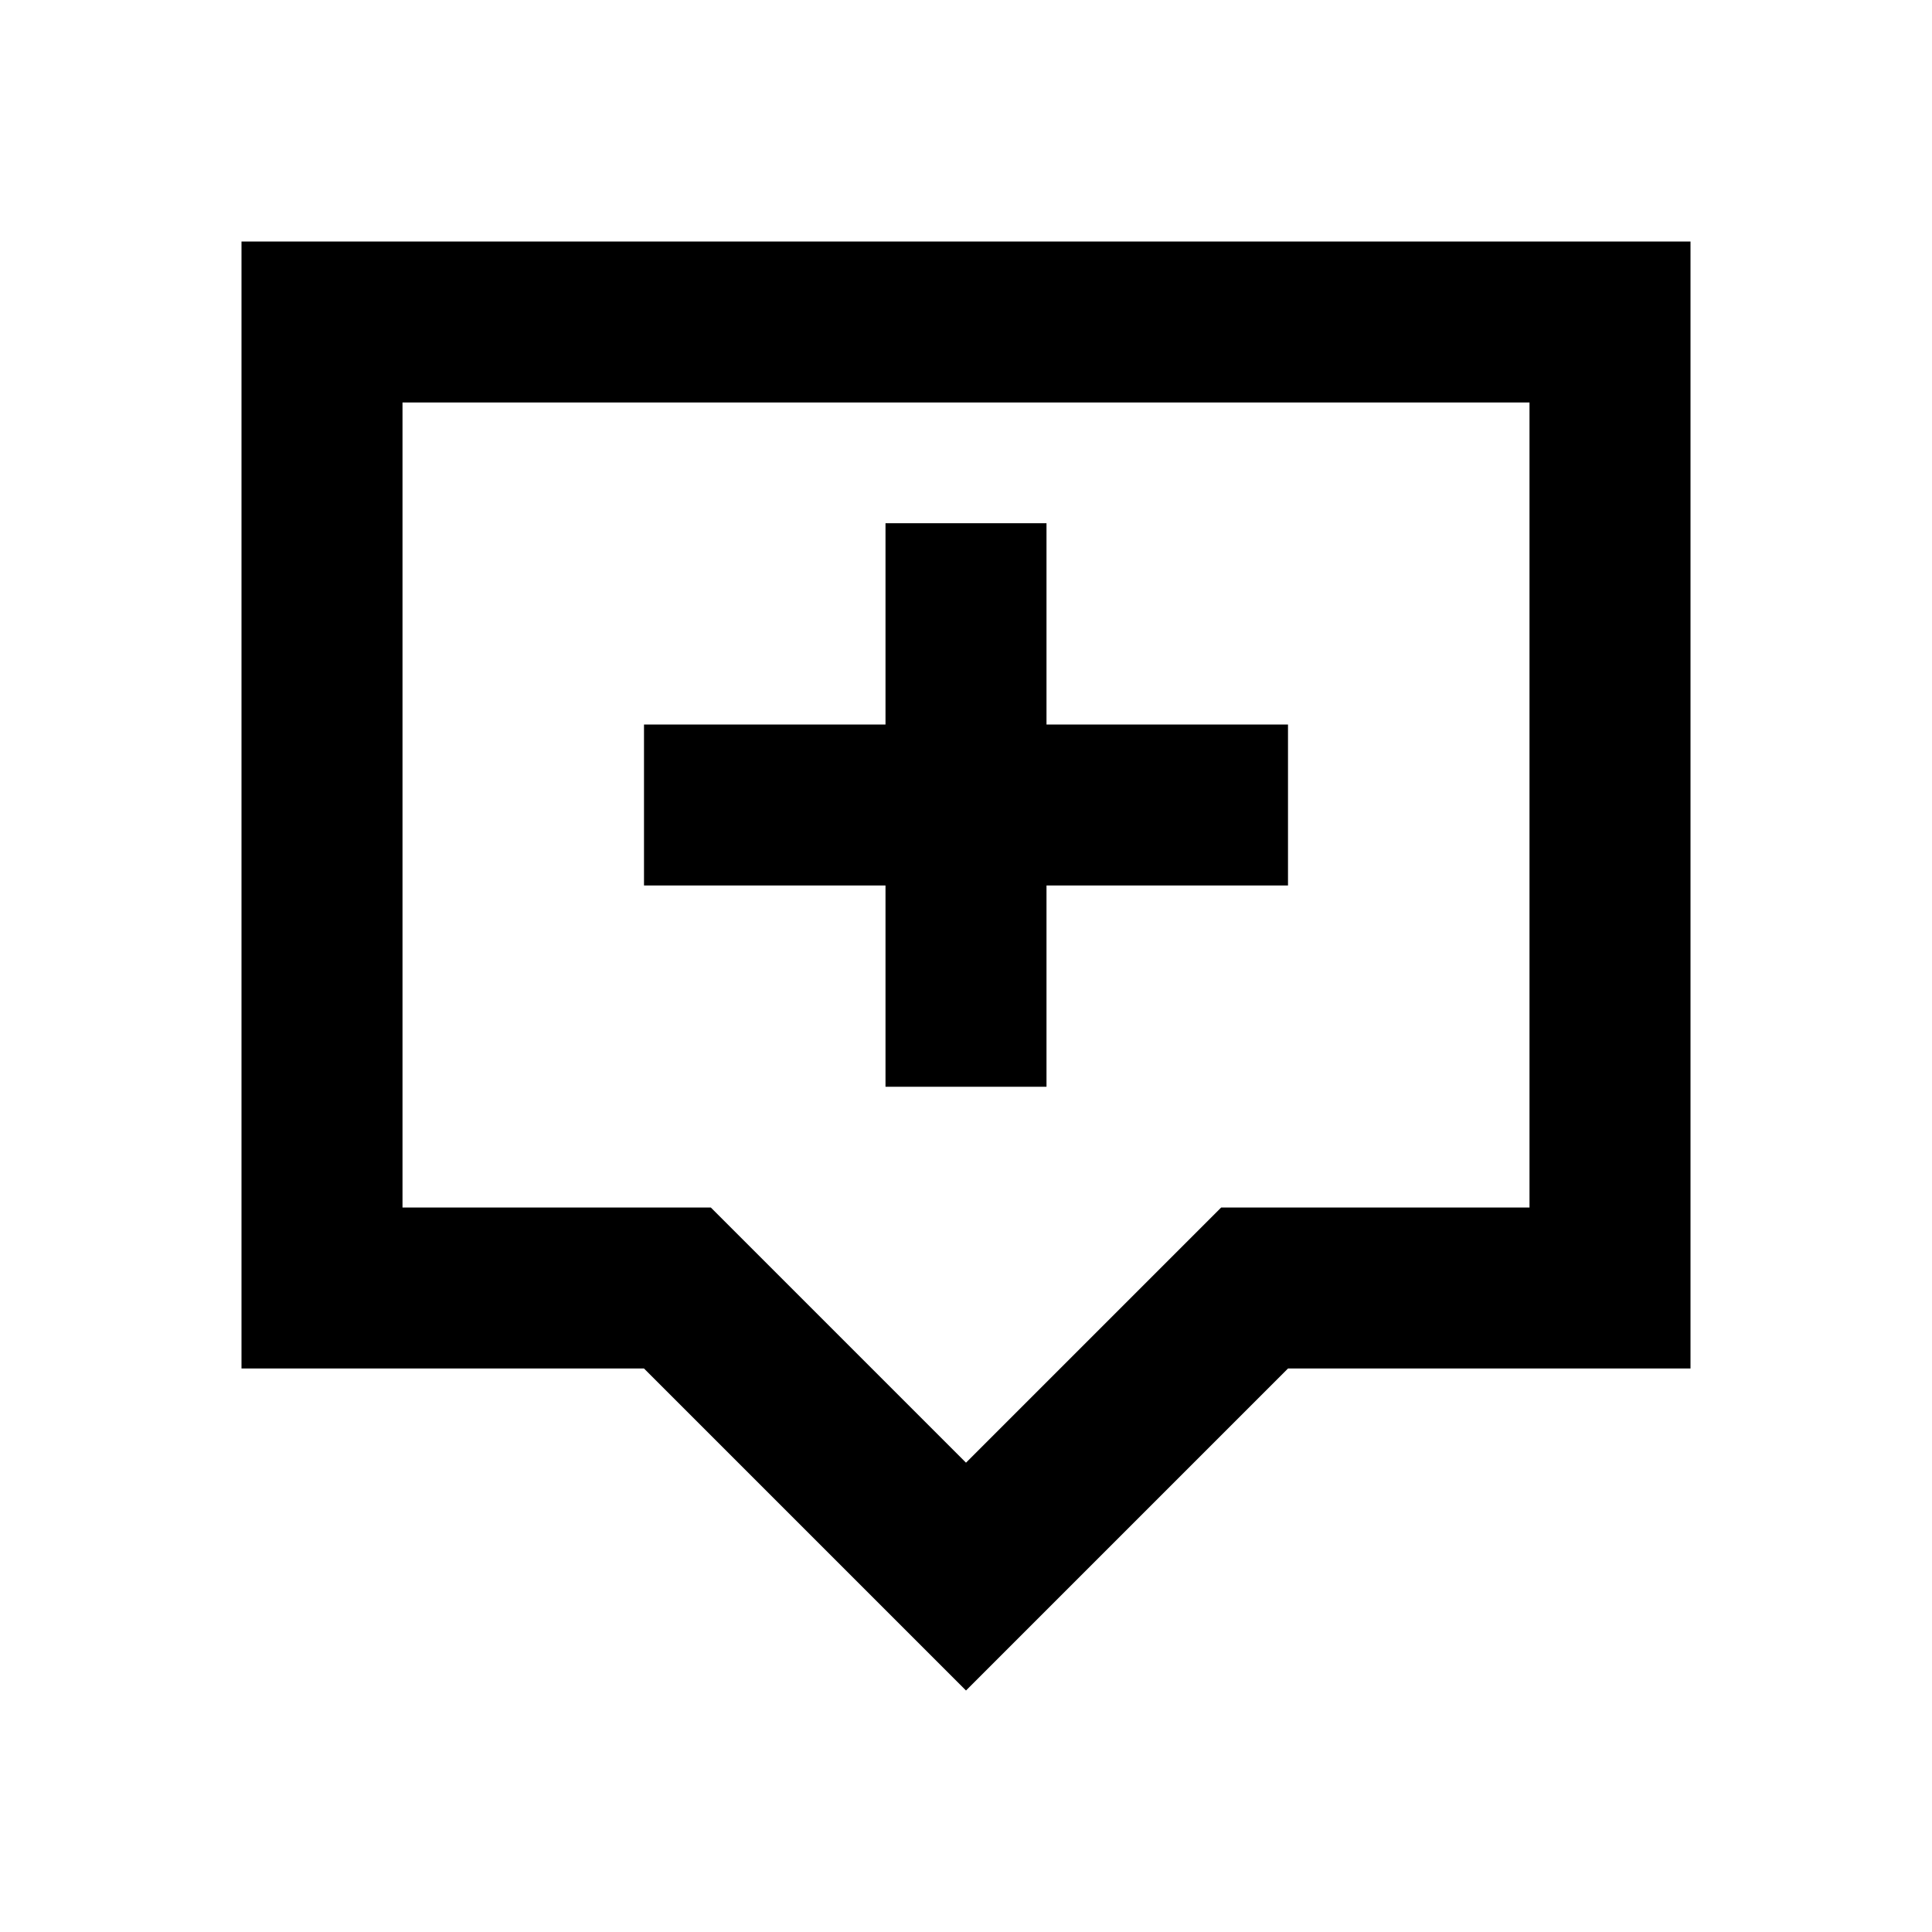 <svg xmlns="http://www.w3.org/2000/svg" viewBox="0 0 48 48"><path d="M32,22H26v5H22V22H16V18h6V13h4v5h6ZM42,6V34H32l-8,8-8-8H6V6ZM38,30V10H10V30h7.66L24,36.34,30.34,30Z"/><rect width="48" height="48" style="fill:none"/></svg>